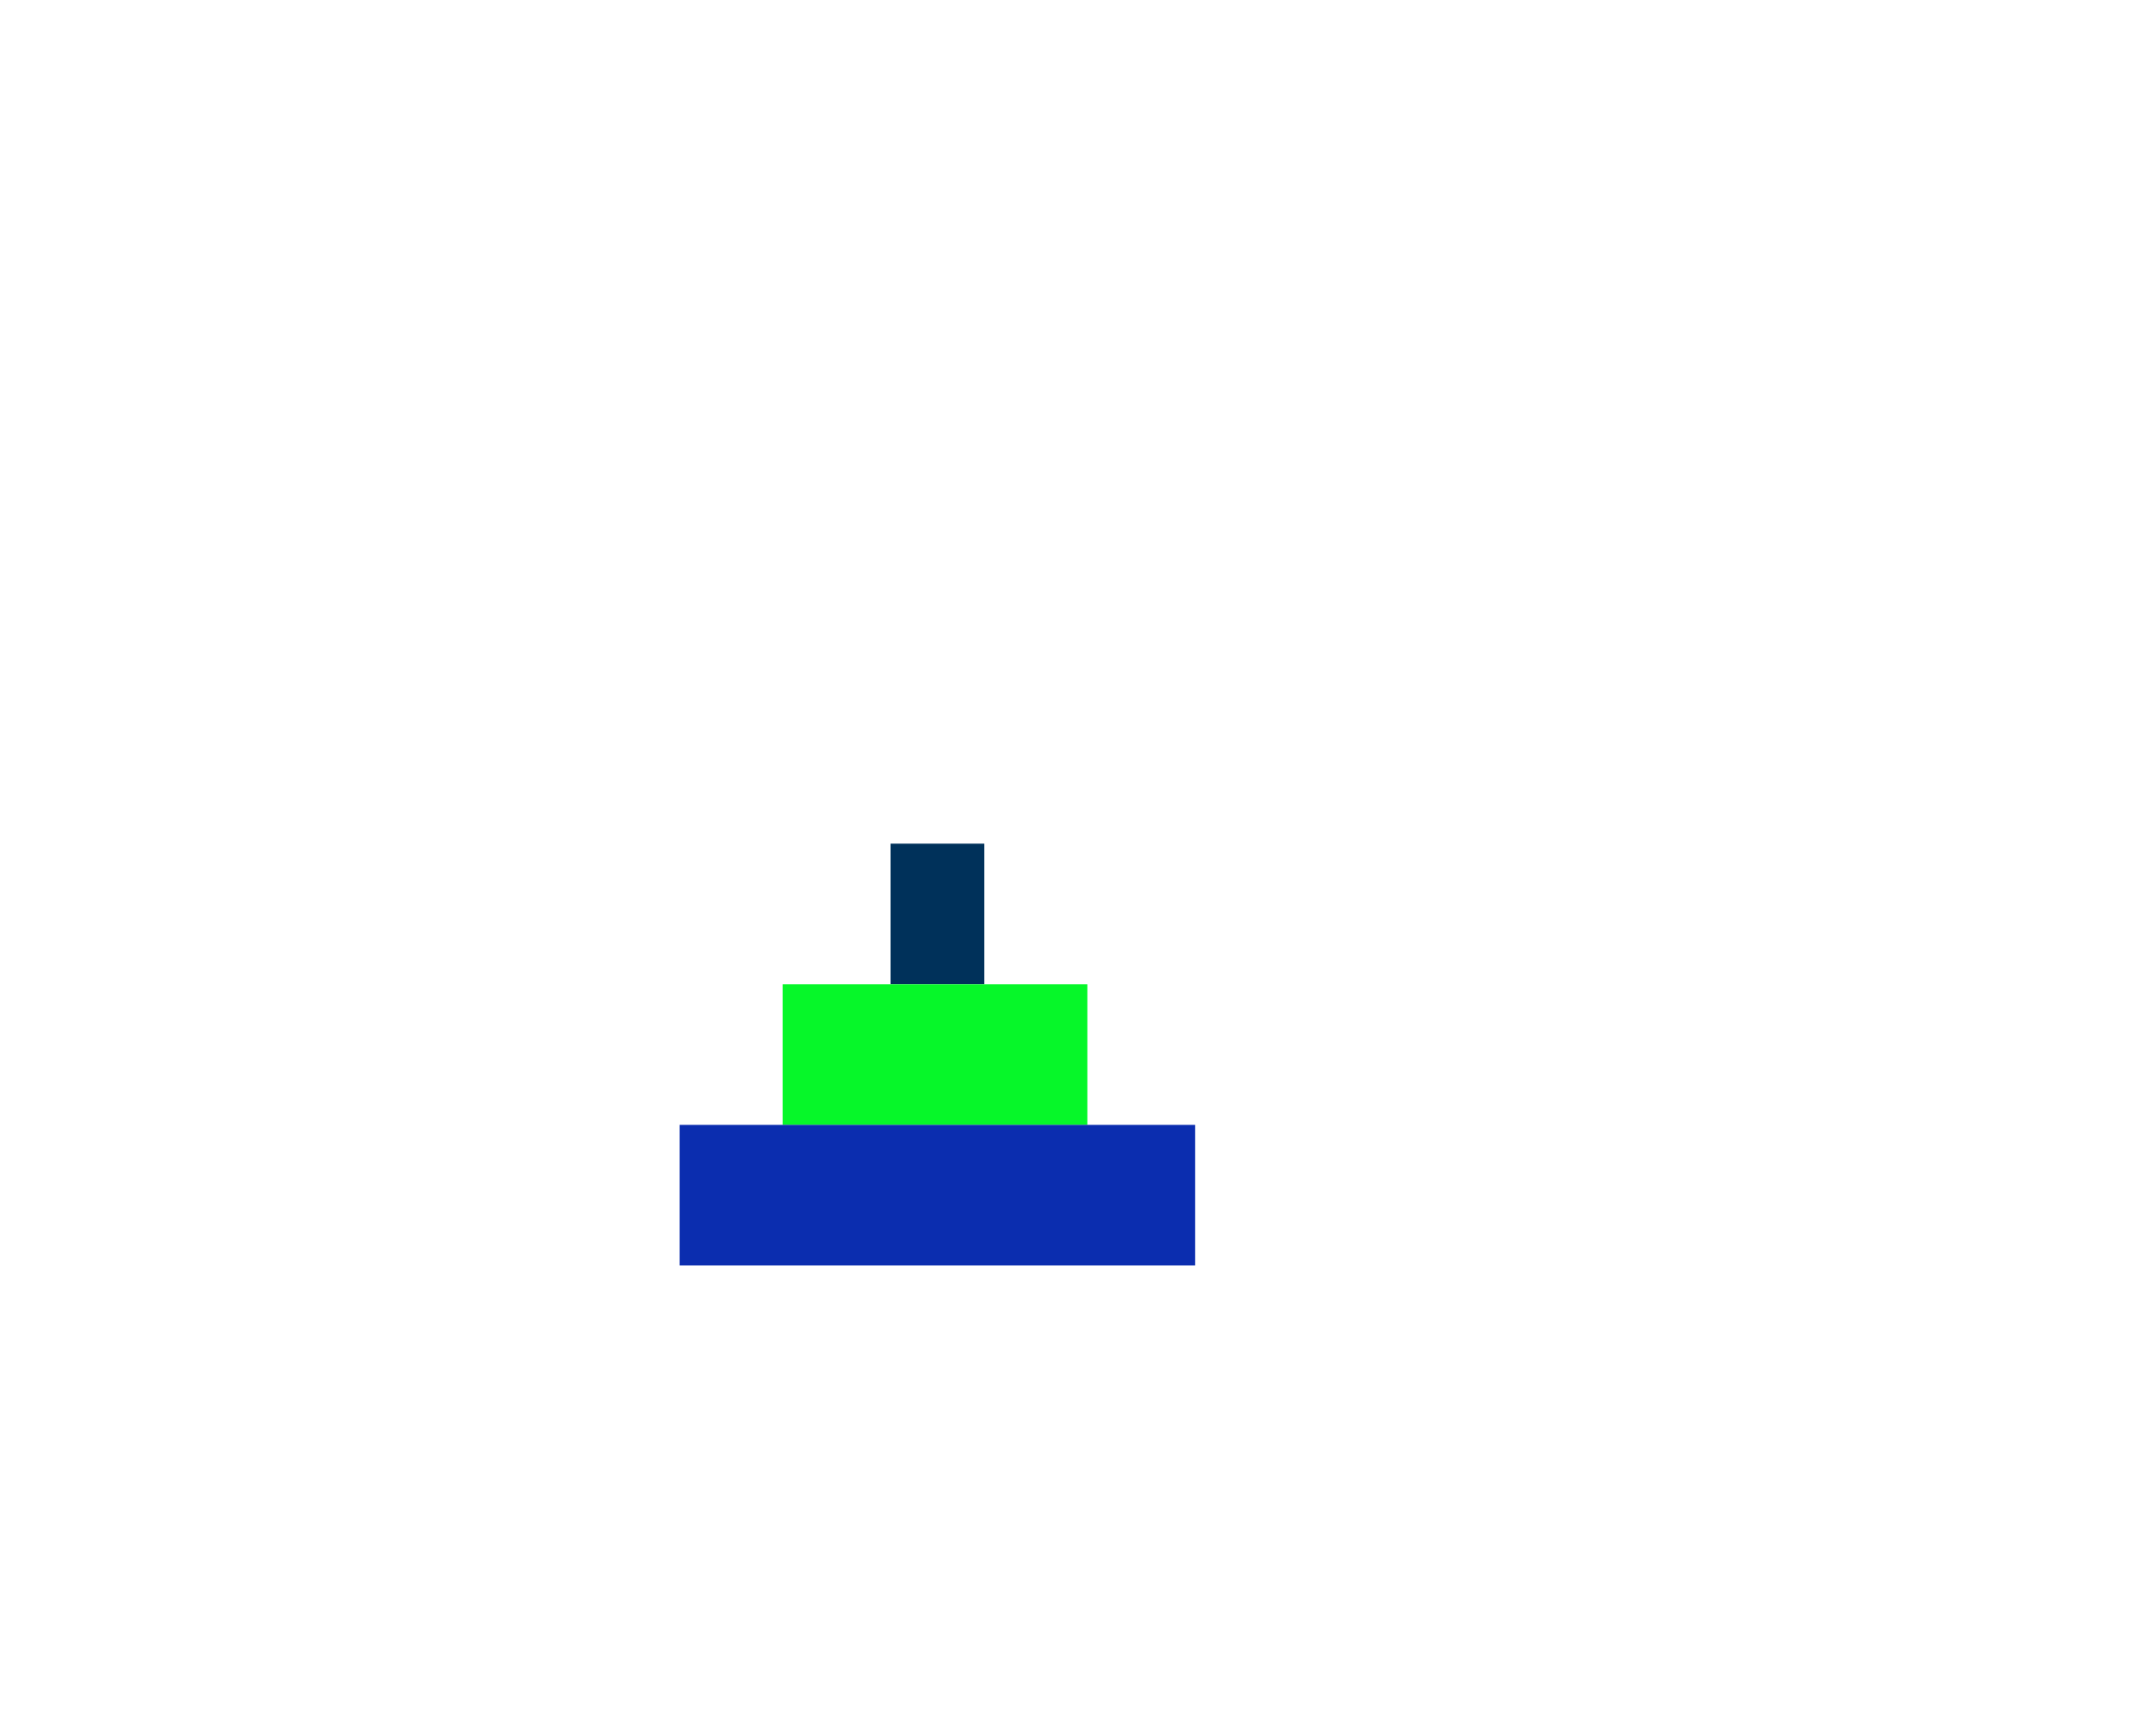 <svg width="460" height="365" version="1.1" xmlns="http://www.w3.org/2000/svg">
<rect id="disk1" x="190" y="180" width="20" height="30" fill="rgb(0,49,90)" visibility="visible" >

	<animate attributeType="xml" begin="2500.0ms" dur="1000.0ms" attributeName="y" from="180" to="50" fill="freeze" />
	<animate attributeType="xml" begin="3600.0ms" dur="1000.0ms" attributeName="x" from="190" to="490" fill="freeze" />
	<animate attributeType="xml" begin="4700.0ms" dur="1000.0ms" attributeName="y" from="50" to="240" fill="freeze" />
	<animate attributeType="xml" begin="8900.0ms" dur="1000.0ms" attributeName="y" from="240" to="50" fill="freeze" />
	<animate attributeType="xml" begin="10000.0ms" dur="1000.0ms" attributeName="x" from="490" to="340" fill="freeze" />
	<animate attributeType="xml" begin="11100.0ms" dur="1000.0ms" attributeName="y" from="50" to="210" fill="freeze" />
	<animate attributeType="xml" begin="15300.0ms" dur="1000.0ms" attributeName="y" from="210" to="50" fill="freeze" />
	<animate attributeType="xml" begin="16400.0ms" dur="1000.0ms" attributeName="x" from="340" to="190" fill="freeze" />
	<animate attributeType="xml" begin="17500.0ms" dur="1000.0ms" attributeName="y" from="50" to="240" fill="freeze" />
	<animate attributeType="xml" begin="21700.0ms" dur="1000.0ms" attributeName="y" from="240" to="50" fill="freeze" />
	<animate attributeType="xml" begin="22800.0ms" dur="1000.0ms" attributeName="x" from="190" to="490" fill="freeze" />
	<animate attributeType="xml" begin="23900.0ms" dur="1000.0ms" attributeName="y" from="50" to="180" fill="freeze" />
	<animate attributeType="xml" begin="24900.0ms" dur="800.0ms" attributeName="fill" from="rgb(0,49,90)" to="rgb(0,255,0)" fill="freeze" />
	<animate attributeType="xml" begin="24900.0ms" dur="800.0ms" attributeName="fill" from="rgb(0,49,90)" to="rgb(0,255,0)" fill="freeze" />
	<animate attributeType="xml" begin="24900.0ms" dur="800.0ms" attributeName="fill" from="rgb(0,49,90)" to="rgb(0,255,0)" fill="freeze" />
	<animate attributeType="xml" begin="24900.0ms" dur="800.0ms" attributeName="fill" from="rgb(0,49,90)" to="rgb(0,255,0)" fill="freeze" />
</rect>
<rect id="disk2" x="167" y="210" width="65" height="30" fill="rgb(6,247,41)" visibility="visible" >

	<animate attributeType="xml" begin="5700.0ms" dur="1000.0ms" attributeName="y" from="210" to="50" fill="freeze" />
	<animate attributeType="xml" begin="6800.0ms" dur="1000.0ms" attributeName="x" from="167" to="317" fill="freeze" />
	<animate attributeType="xml" begin="7900.0ms" dur="1000.0ms" attributeName="y" from="50" to="240" fill="freeze" />
	<animate attributeType="xml" begin="18500.0ms" dur="1000.0ms" attributeName="y" from="240" to="50" fill="freeze" />
	<animate attributeType="xml" begin="19600.0ms" dur="1000.0ms" attributeName="x" from="317" to="467" fill="freeze" />
	<animate attributeType="xml" begin="20700.0ms" dur="1000.0ms" attributeName="y" from="50" to="210" fill="freeze" />
	<animate attributeType="xml" begin="21700.0ms" dur="800.0ms" attributeName="fill" from="rgb(6,247,41)" to="rgb(0,255,0)" fill="freeze" />
	<animate attributeType="xml" begin="21700.0ms" dur="800.0ms" attributeName="fill" from="rgb(6,247,41)" to="rgb(0,255,0)" fill="freeze" />
	<animate attributeType="xml" begin="21700.0ms" dur="800.0ms" attributeName="fill" from="rgb(6,247,41)" to="rgb(0,255,0)" fill="freeze" />
	<animate attributeType="xml" begin="21700.0ms" dur="800.0ms" attributeName="fill" from="rgb(6,247,41)" to="rgb(0,255,0)" fill="freeze" />
</rect>
<rect id="disk3" x="145" y="240" width="110" height="30" fill="rgb(11,45,175)" visibility="visible" >

	<animate attributeType="xml" begin="12100.0ms" dur="1000.0ms" attributeName="y" from="240" to="50" fill="freeze" />
	<animate attributeType="xml" begin="13200.0ms" dur="1000.0ms" attributeName="x" from="145" to="445" fill="freeze" />
	<animate attributeType="xml" begin="14300.0ms" dur="1000.0ms" attributeName="y" from="50" to="240" fill="freeze" />
	<animate attributeType="xml" begin="15300.0ms" dur="800.0ms" attributeName="fill" from="rgb(11,45,175)" to="rgb(0,255,0)" fill="freeze" />
	<animate attributeType="xml" begin="15300.0ms" dur="800.0ms" attributeName="fill" from="rgb(11,45,175)" to="rgb(0,255,0)" fill="freeze" />
	<animate attributeType="xml" begin="15300.0ms" dur="800.0ms" attributeName="fill" from="rgb(11,45,175)" to="rgb(0,255,0)" fill="freeze" />
	<animate attributeType="xml" begin="15300.0ms" dur="800.0ms" attributeName="fill" from="rgb(11,45,175)" to="rgb(0,255,0)" fill="freeze" />
</rect>
</svg>